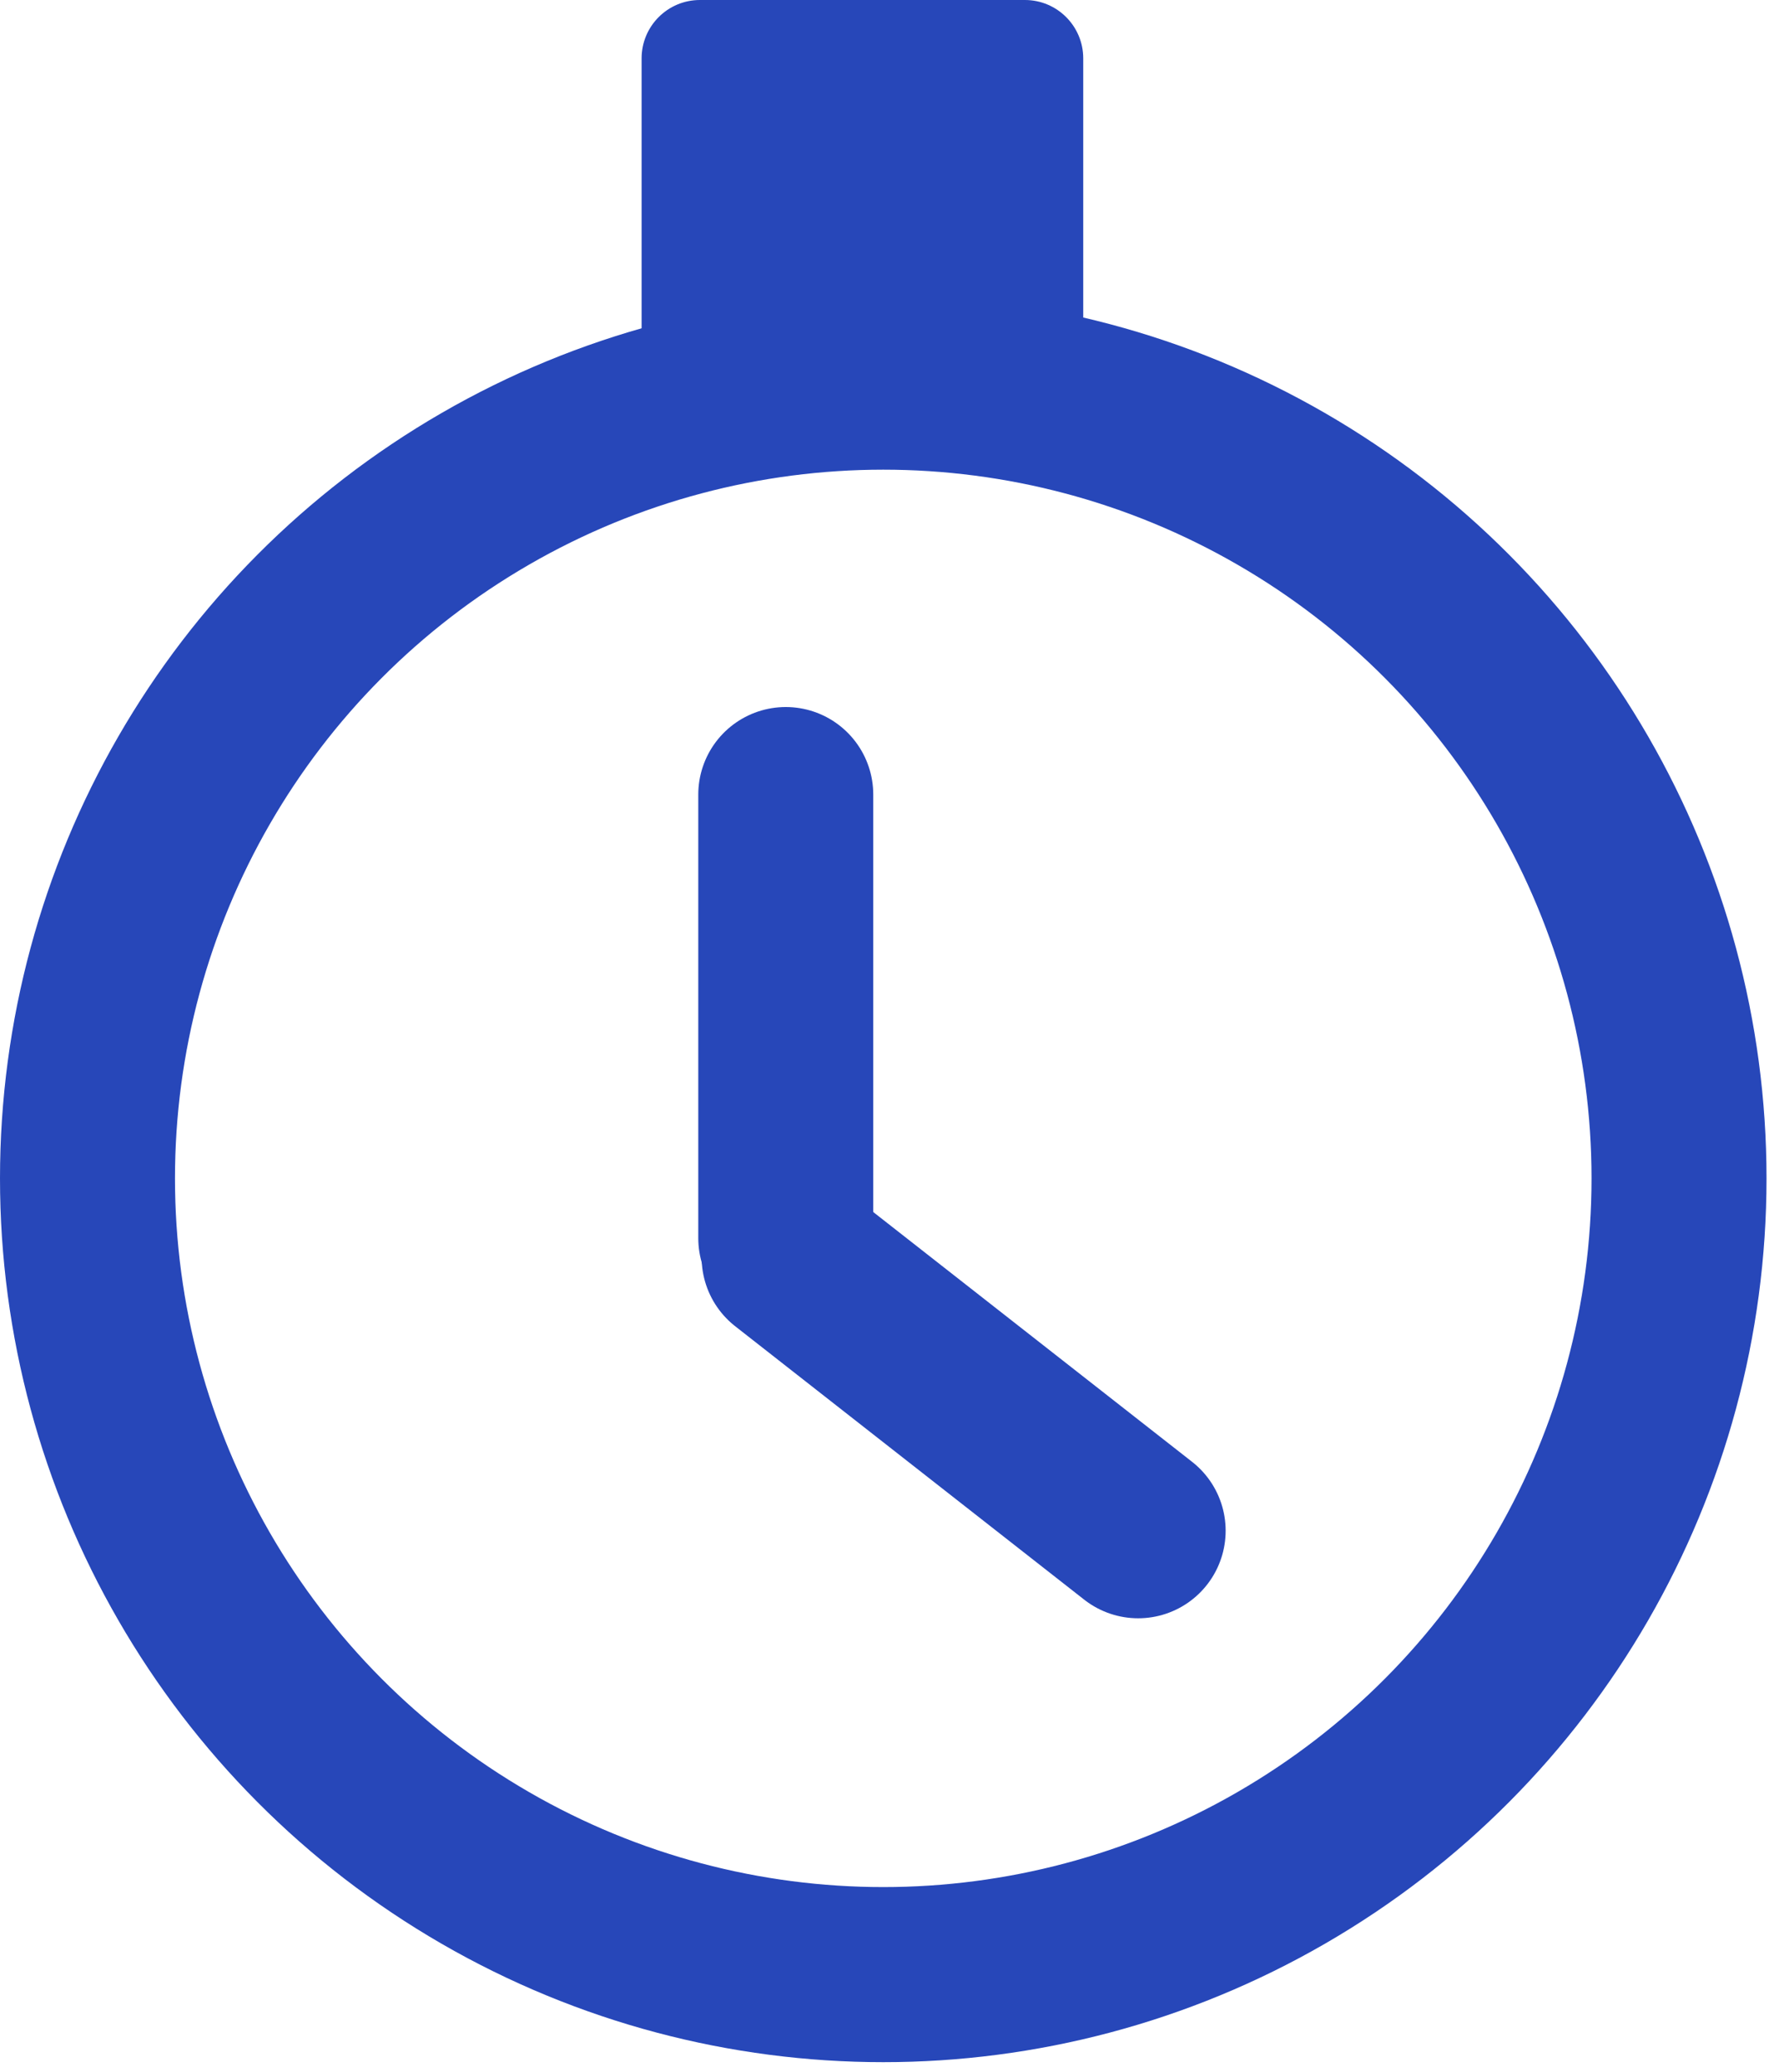 <svg width="61" height="71" viewBox="0 0 61 71" fill="none" xmlns="http://www.w3.org/2000/svg">
<line x1="26.943" y1="27.229" x2="26.943" y2="42.429" stroke="#2747B9" stroke-width="6" stroke-linecap="round"/>
<line x1="27.058" y1="43.086" x2="39.026" y2="52.456" stroke="#2747B9" stroke-width="6" stroke-linecap="round"/>
<circle cx="30.286" cy="40.381" r="27.286" stroke="#2747B9" stroke-width="6"/>
<path d="M22 2C22 0.895 22.895 0 24 0H35.143C36.247 0 37.143 0.895 37.143 2V12.619H22V2Z" fill="#2747B9"/>
</svg>
